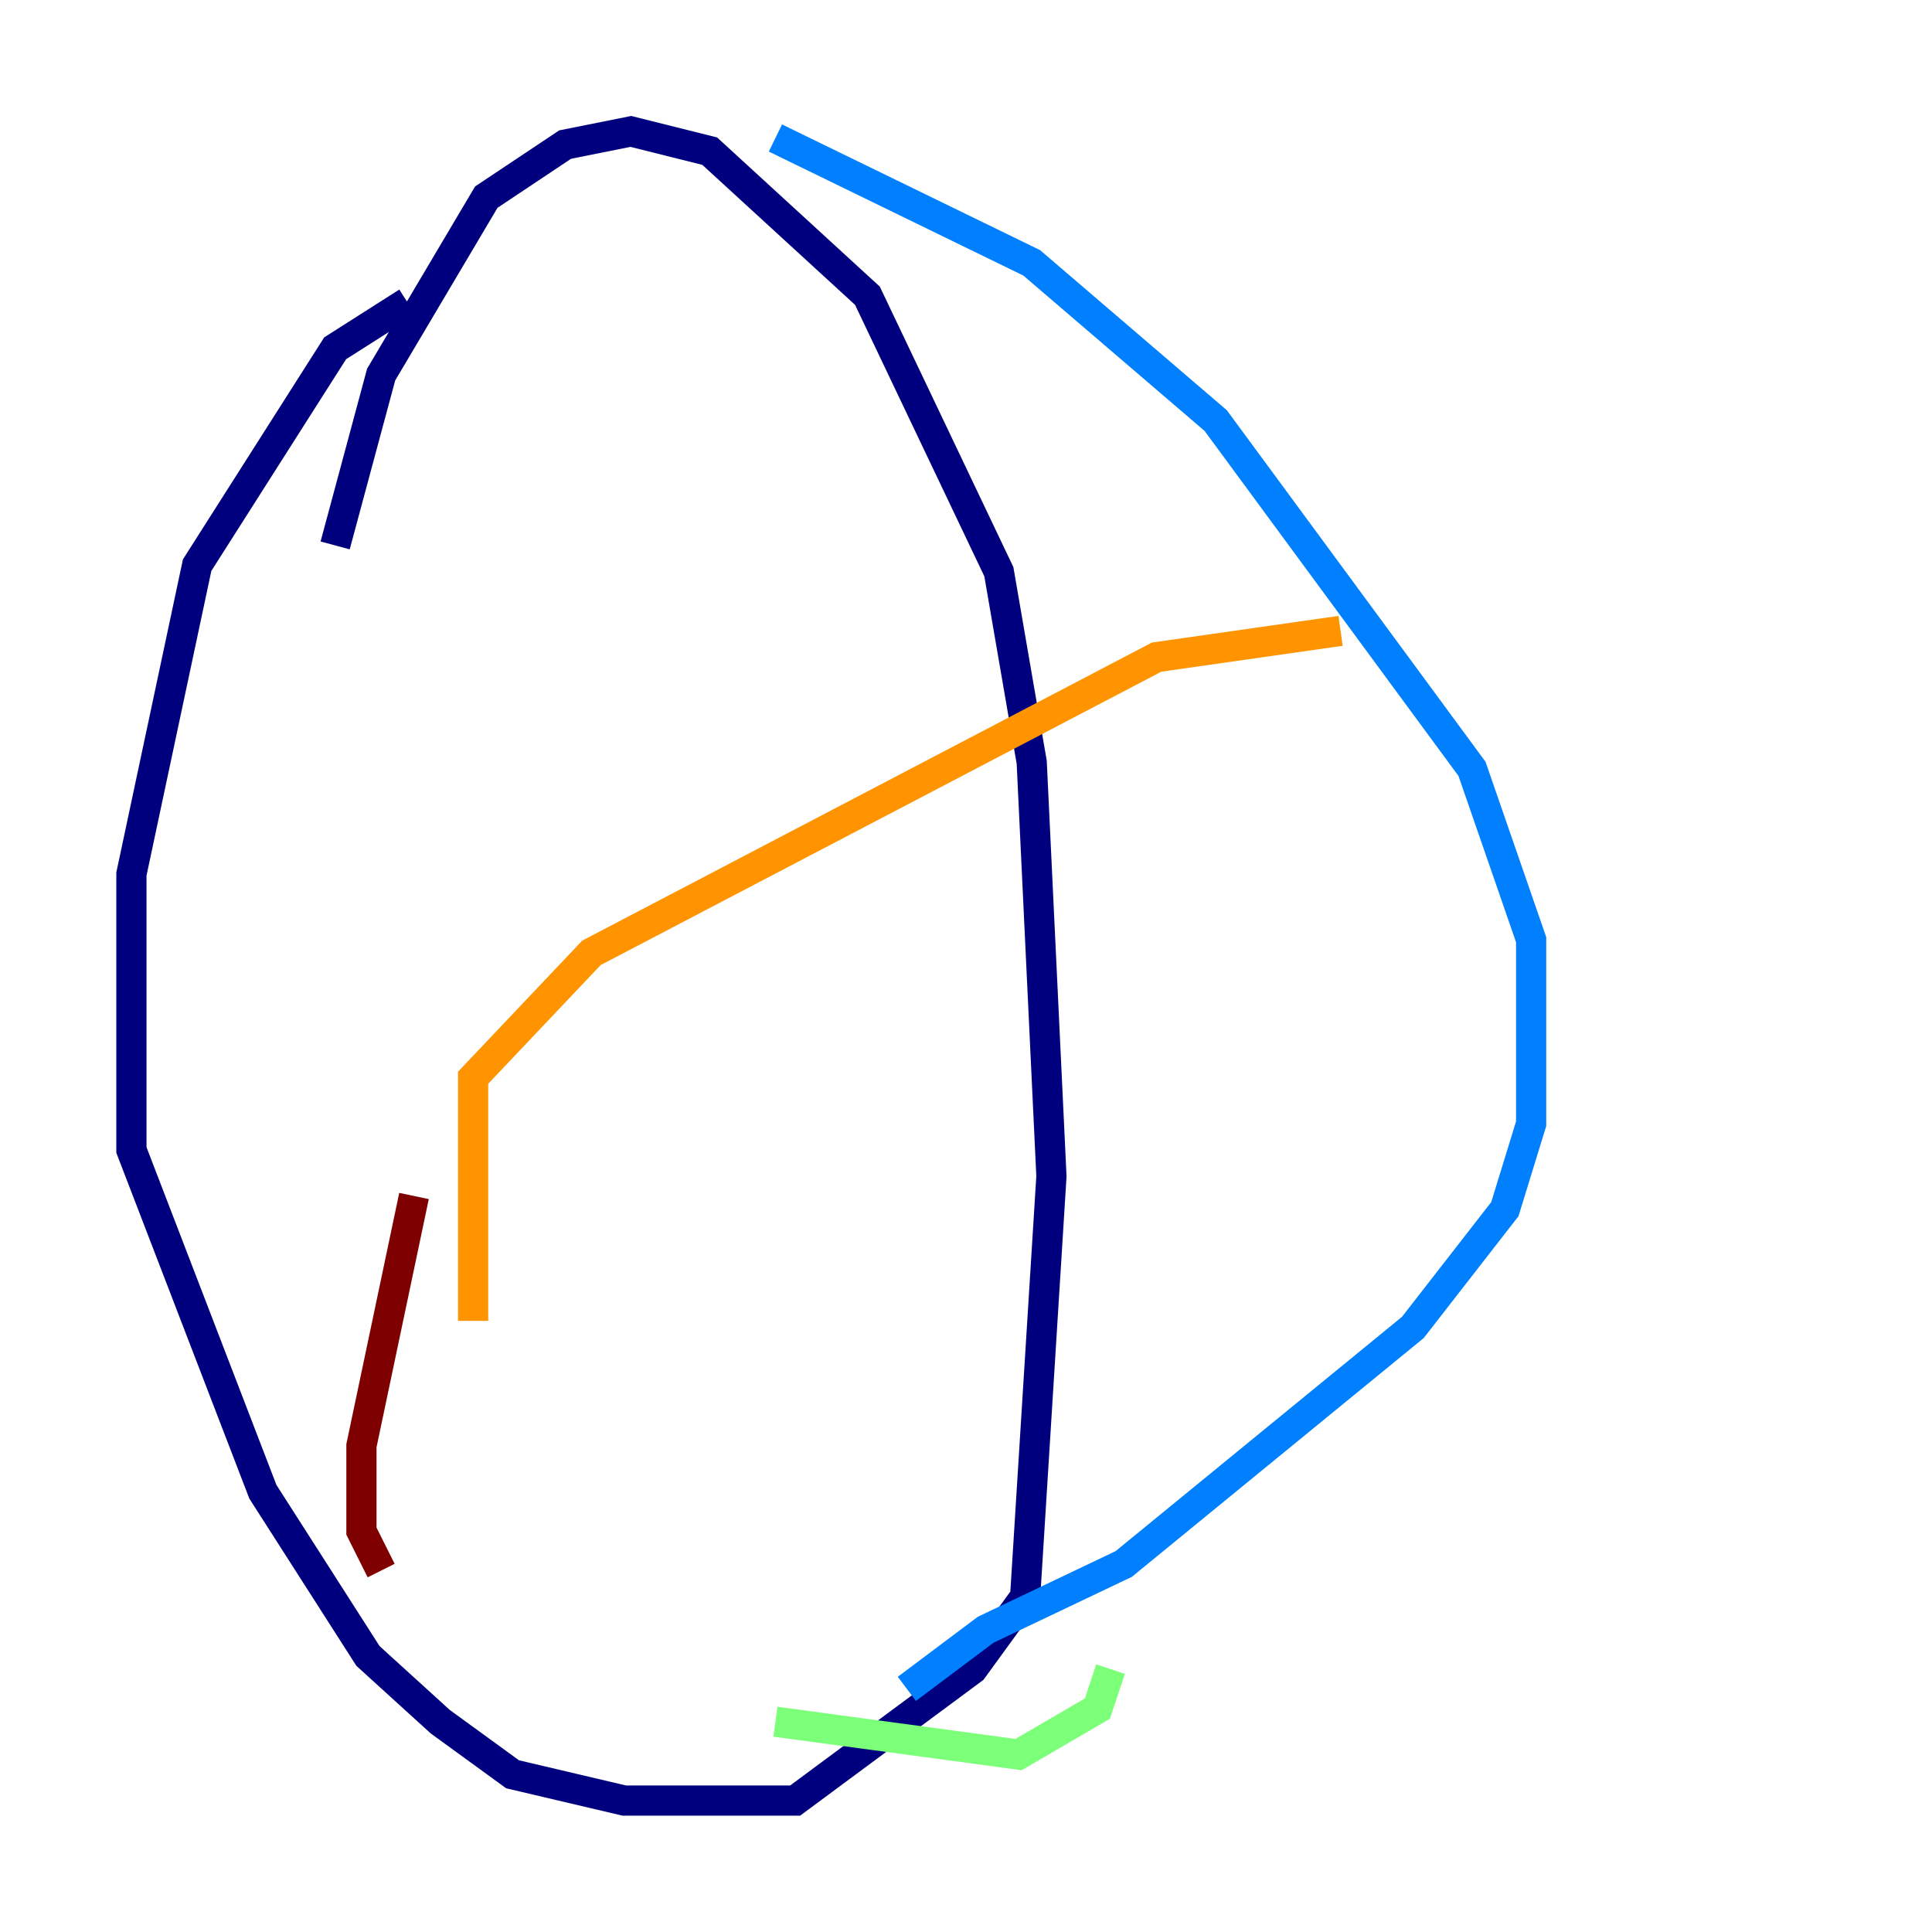 <?xml version="1.0" encoding="utf-8" ?>
<svg baseProfile="tiny" height="128" version="1.2" viewBox="0,0,128,128" width="128" xmlns="http://www.w3.org/2000/svg" xmlns:ev="http://www.w3.org/2001/xml-events" xmlns:xlink="http://www.w3.org/1999/xlink"><defs /><polyline fill="none" points="26.993,20.027 22.204,23.075 13.061,37.442 8.707,57.905 8.707,76.191 17.415,98.83 24.381,109.714 29.17,114.068 33.959,117.551 41.361,119.293 52.68,119.293 64.435,110.585 67.918,105.796 69.66,77.932 68.354,50.503 66.177,37.878 57.469,19.592 47.02,10.014 41.796,8.707 37.442,9.578 32.218,13.061 25.252,24.816 22.204,36.136" stroke="#00007f" stroke-width="2" /><polyline fill="none" points="51.374,9.143 68.354,17.415 80.544,27.864 97.524,50.939 101.442,62.258 101.442,74.449 99.701,80.109 93.605,87.946 74.449,103.619 65.306,107.973 60.082,111.891" stroke="#0080ff" stroke-width="2" /><polyline fill="none" points="51.374,114.068 67.483,116.245 72.707,113.197 73.578,110.585" stroke="#7cff79" stroke-width="2" /><polyline fill="none" points="88.816,41.796 76.626,43.537 39.184,63.129 31.347,71.401 31.347,87.51" stroke="#ff9400" stroke-width="2" /><polyline fill="none" points="27.429,79.238 23.946,95.782 23.946,101.442 25.252,104.054" stroke="#7f0000" stroke-width="2" /></svg>